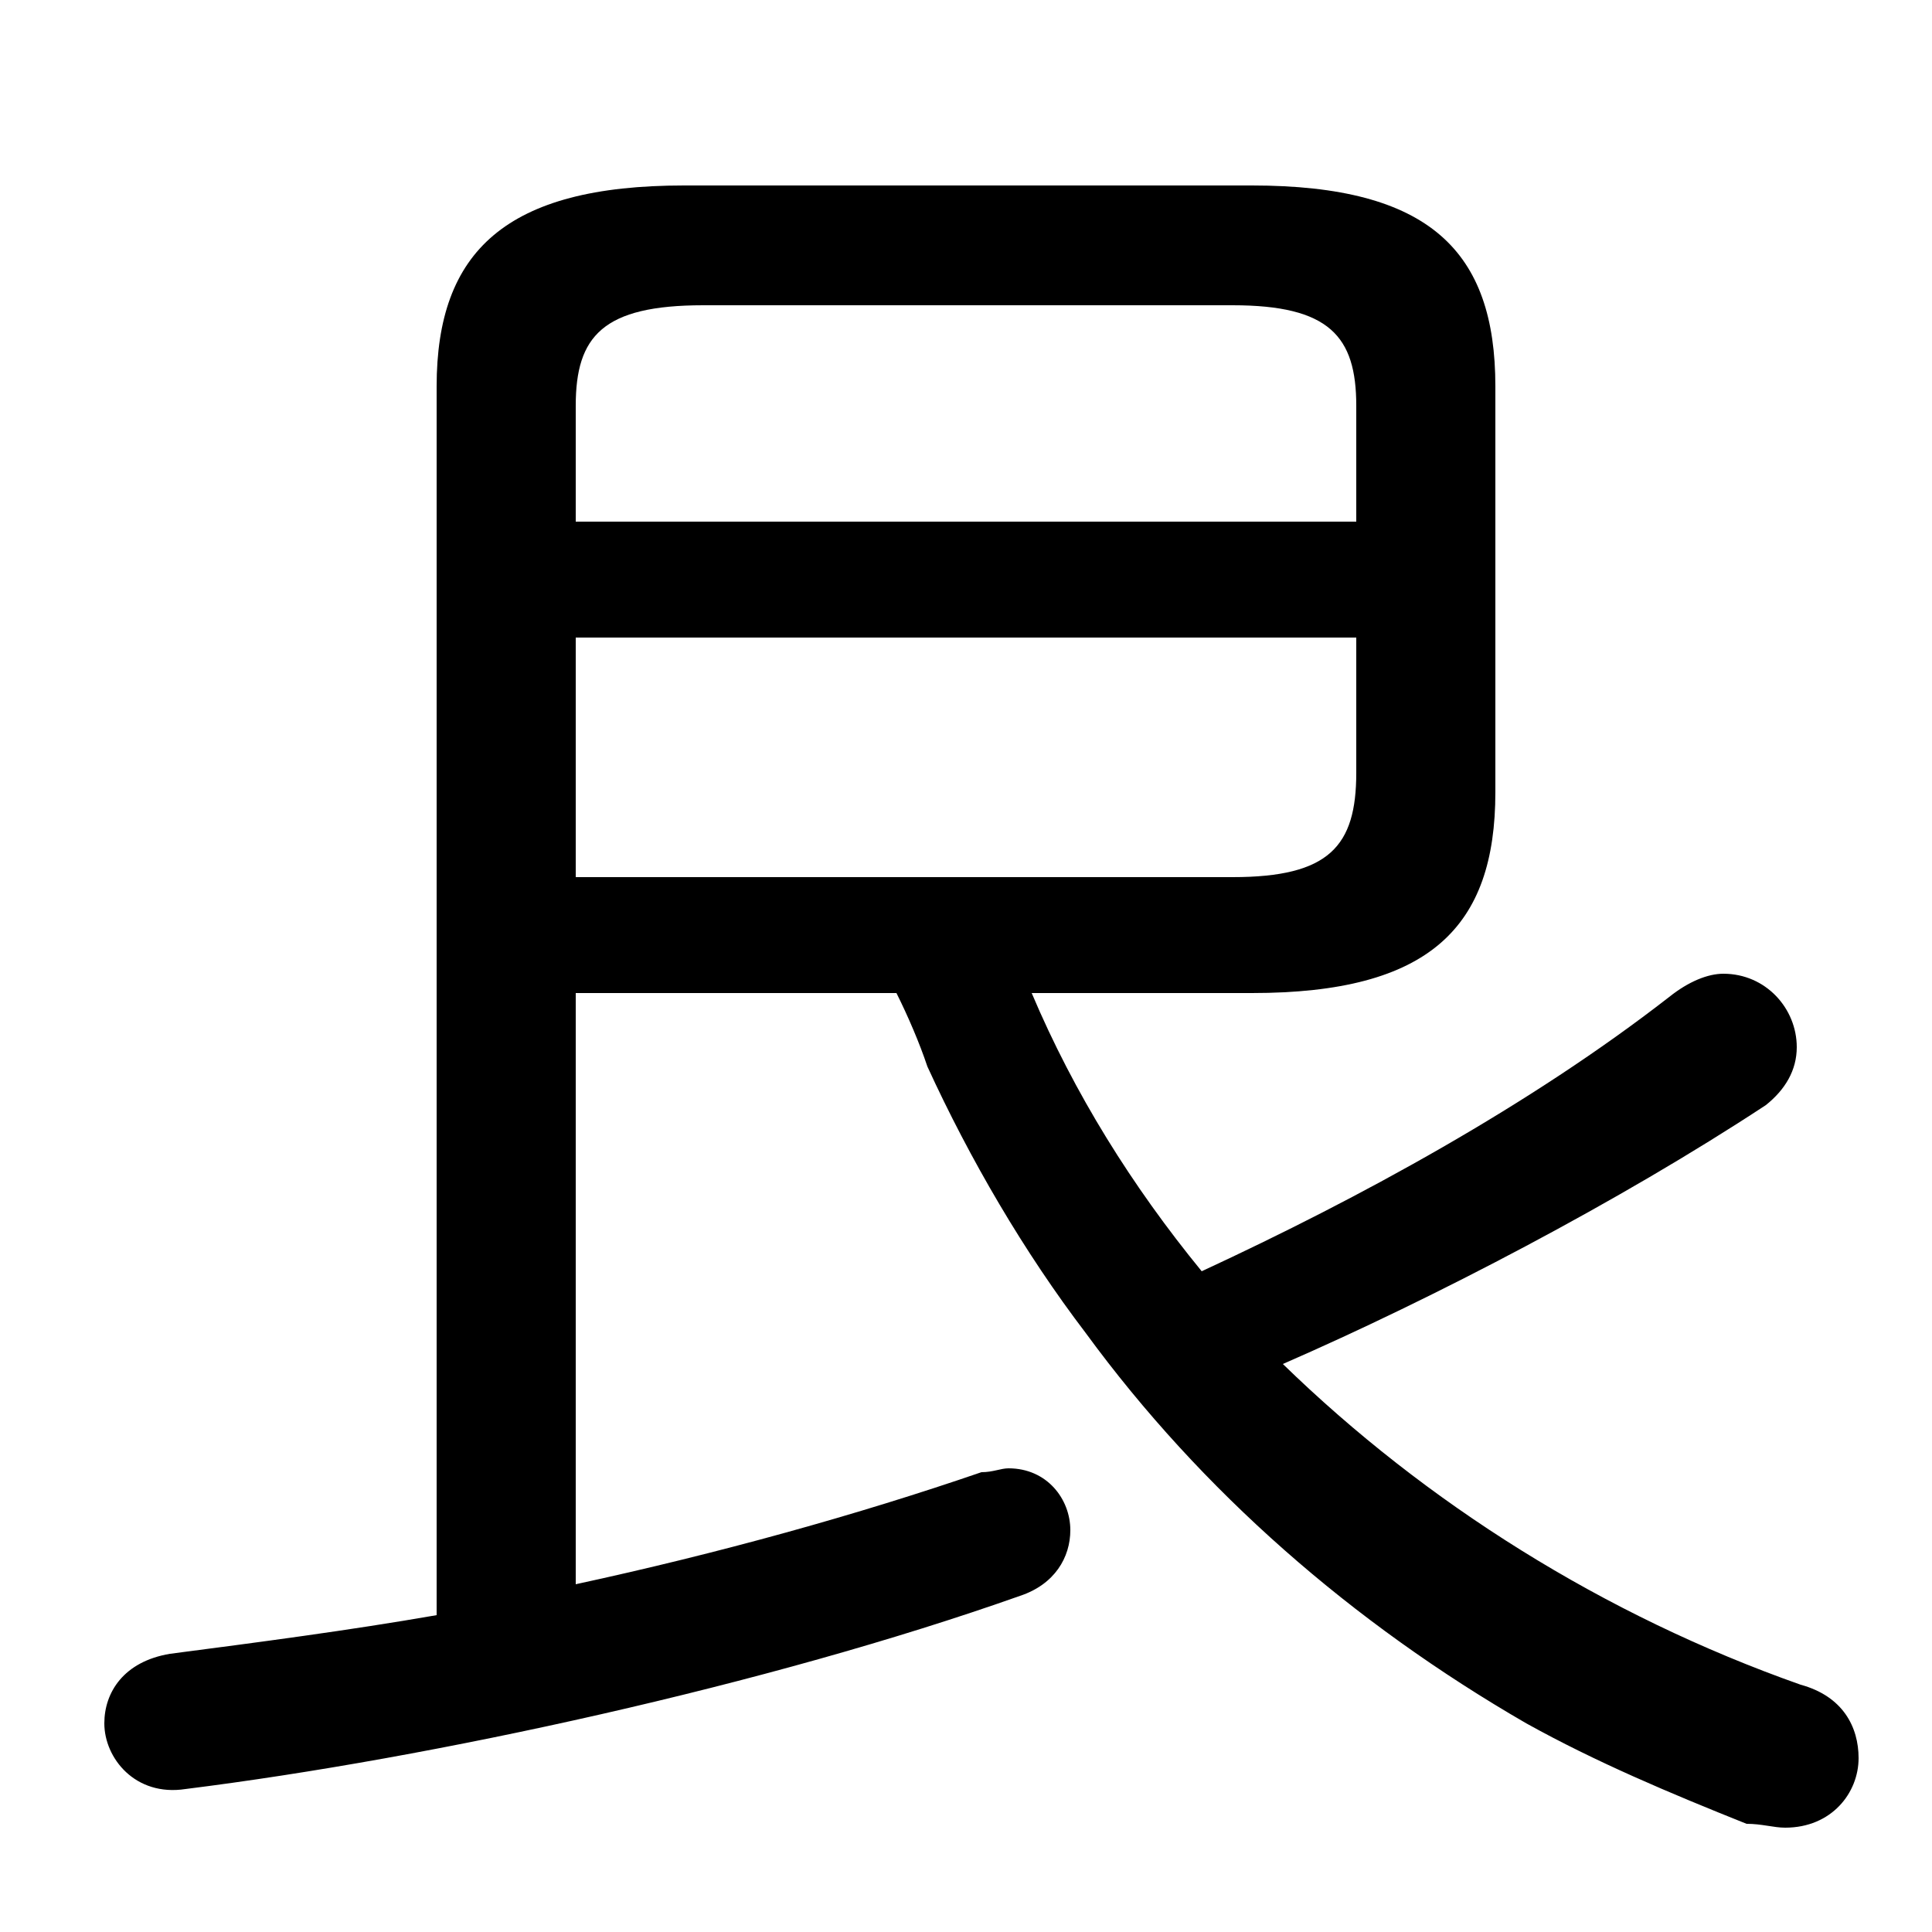 <svg xmlns="http://www.w3.org/2000/svg" viewBox="0 -44.0 50.0 50.0">
    <rect x="0" y="-44.0" width="50.0" height="50.0" fill="#808080" stroke="none"/>
    <g transform="scale(1, -1)">
        <!-- ボディの枠 -->
        <rect x="0" y="-6.0" width="50.0" height="50.0"
            stroke="white" fill="white"/>
        <!-- グリフ座標系の原点 -->
        <circle cx="0" cy="0" r="5" fill="white"/>
        <!-- グリフのアウトライン -->
        <g style="fill:black;stroke:#000000;stroke-width:0;stroke-linecap:round;stroke-linejoin:round;">
        <path d="M 14.9 18.3 L 23.2 18.3 C 23.5 17.7 23.8 17.0 24.0 16.4 C 25.1 14.0 26.5 11.6 28.1 9.5 C 31.1 5.4 35.0 2.0 39.5 -0.6 C 41.3 -1.6 43.2 -2.4 45.2 -3.2 C 45.6 -3.2 45.9 -3.3 46.2 -3.3 C 47.4 -3.3 48.1 -2.4 48.1 -1.5 C 48.1 -0.7 47.7 0.1 46.6 0.4 C 41.5 2.2 36.9 5.1 33.2 8.7 C 37.1 10.4 41.9 12.9 45.7 15.4 C 46.2 15.8 46.5 16.3 46.5 16.9 C 46.5 17.9 45.7 18.8 44.6 18.8 C 44.2 18.8 43.7 18.6 43.2 18.2 C 39.6 15.4 35.2 13.0 31.1 11.1 C 29.3 13.3 27.8 15.7 26.7 18.3 L 32.4 18.3 C 37.0 18.3 38.7 20.0 38.7 23.5 L 38.7 34.0 C 38.7 37.5 37.0 39.2 32.4 39.2 L 17.7 39.2 C 13.1 39.2 11.3 37.5 11.3 34.0 L 11.3 2.2 C 9.0 1.8 6.7 1.5 4.4 1.2 C 3.2 1.0 2.7 0.2 2.7 -0.6 C 2.7 -1.5 3.5 -2.5 4.8 -2.3 C 11.2 -1.5 19.9 0.4 26.4 2.7 C 27.3 3.0 27.7 3.7 27.7 4.4 C 27.7 5.2 27.1 6.0 26.1 6.0 C 25.9 6.0 25.7 5.9 25.4 5.9 C 22.2 4.8 18.6 3.8 14.9 3.0 Z M 14.9 21.3 L 14.9 27.5 L 35.1 27.5 L 35.1 24.0 C 35.1 22.1 34.4 21.3 31.9 21.3 Z M 35.1 30.5 L 14.9 30.5 L 14.9 33.5 C 14.9 35.3 15.6 36.1 18.2 36.1 L 31.9 36.1 C 34.4 36.1 35.1 35.3 35.1 33.5 Z"/>
    </g>
    </g>
</svg>

